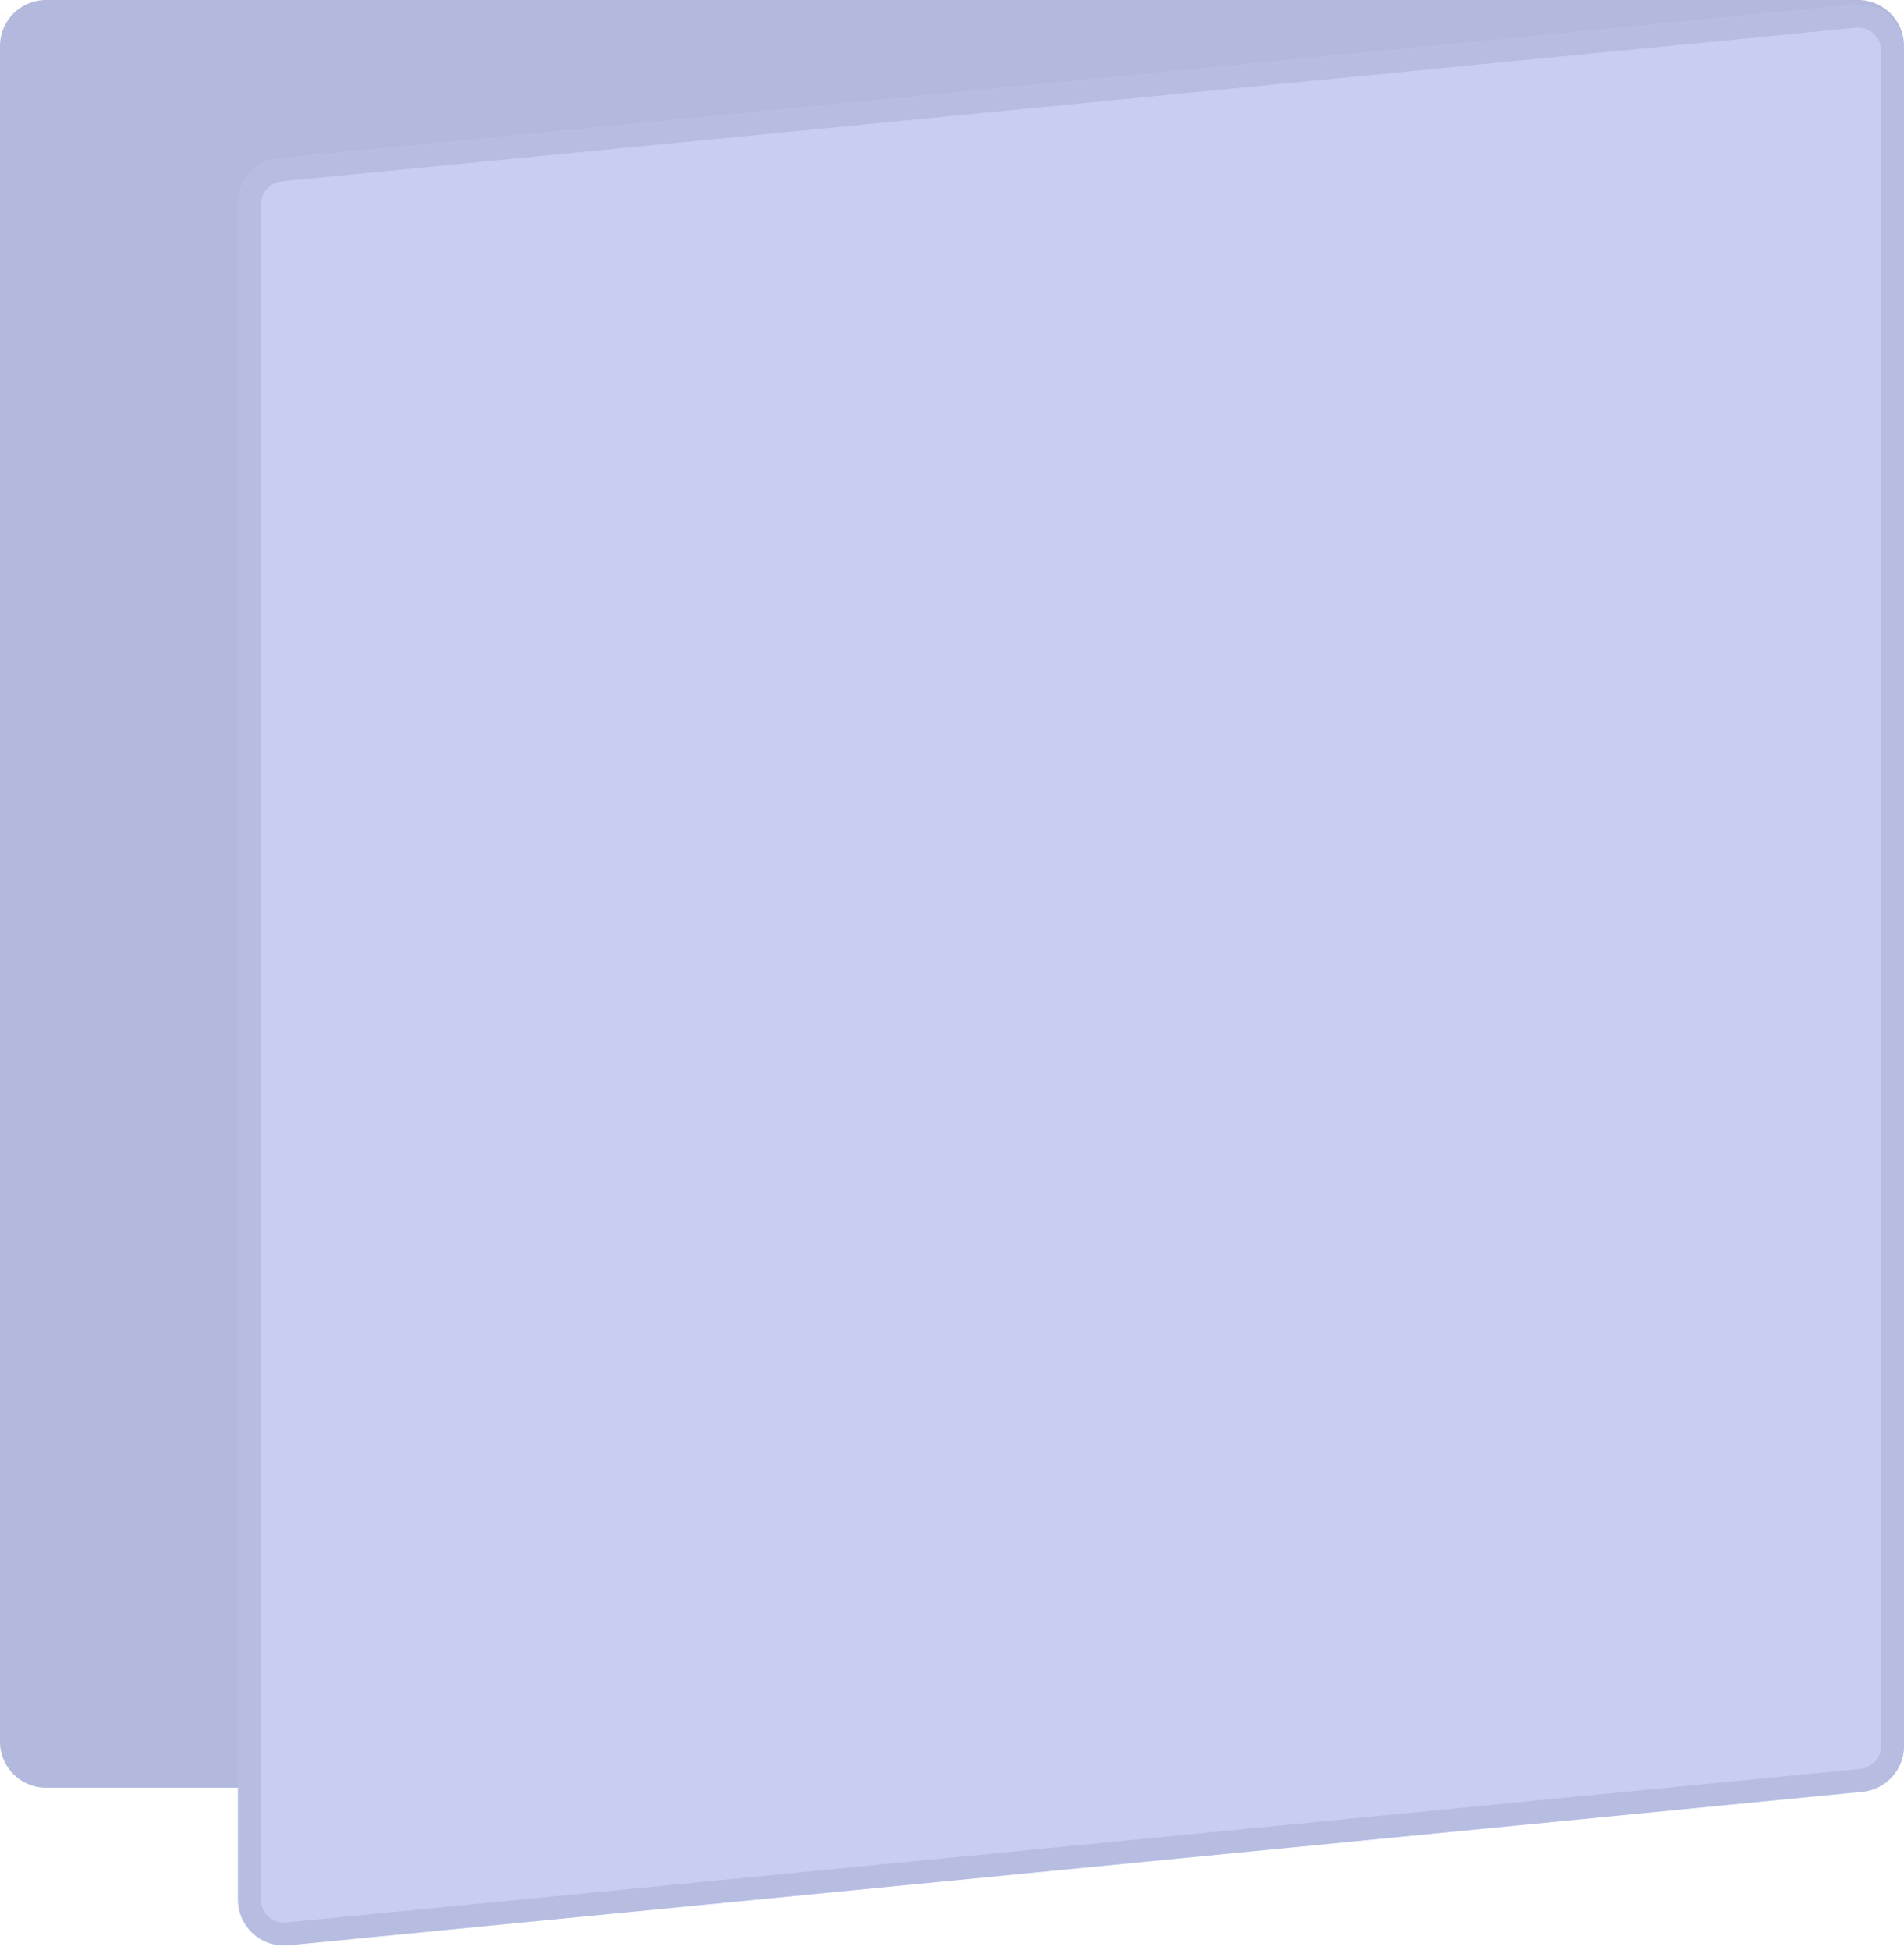 <svg width="166" height="170" viewBox="0 0 166 170" fill="none" xmlns="http://www.w3.org/2000/svg">
<path d="M0 4C0 1.791 1.791 0 4 0H162C164.209 0 166 1.791 166 4V151.833C166 154.042 164.209 155.833 162 155.833H4C1.791 155.833 0 154.042 0 151.833V4Z" fill="#B2B9DD"/>
<path d="M20.75 17.796C20.75 15.737 22.313 14.014 24.362 13.814L161.612 0.428C163.963 0.199 166 2.047 166 4.409V152.204C166 154.263 164.437 155.986 162.388 156.186L25.138 169.572C22.787 169.801 20.75 167.953 20.75 165.591V17.796Z" fill="#C7CEF1"/>
<path d="M24.459 14.81L161.709 1.423C163.472 1.251 165 2.637 165 4.409V152.204C165 153.749 163.828 155.04 162.291 155.19L25.041 168.577C23.278 168.749 21.75 167.363 21.75 165.591V17.796C21.75 16.252 22.922 14.96 24.459 14.81Z" stroke="#B2B9DD" stroke-opacity="0.8" stroke-width="2"/>
</svg>
